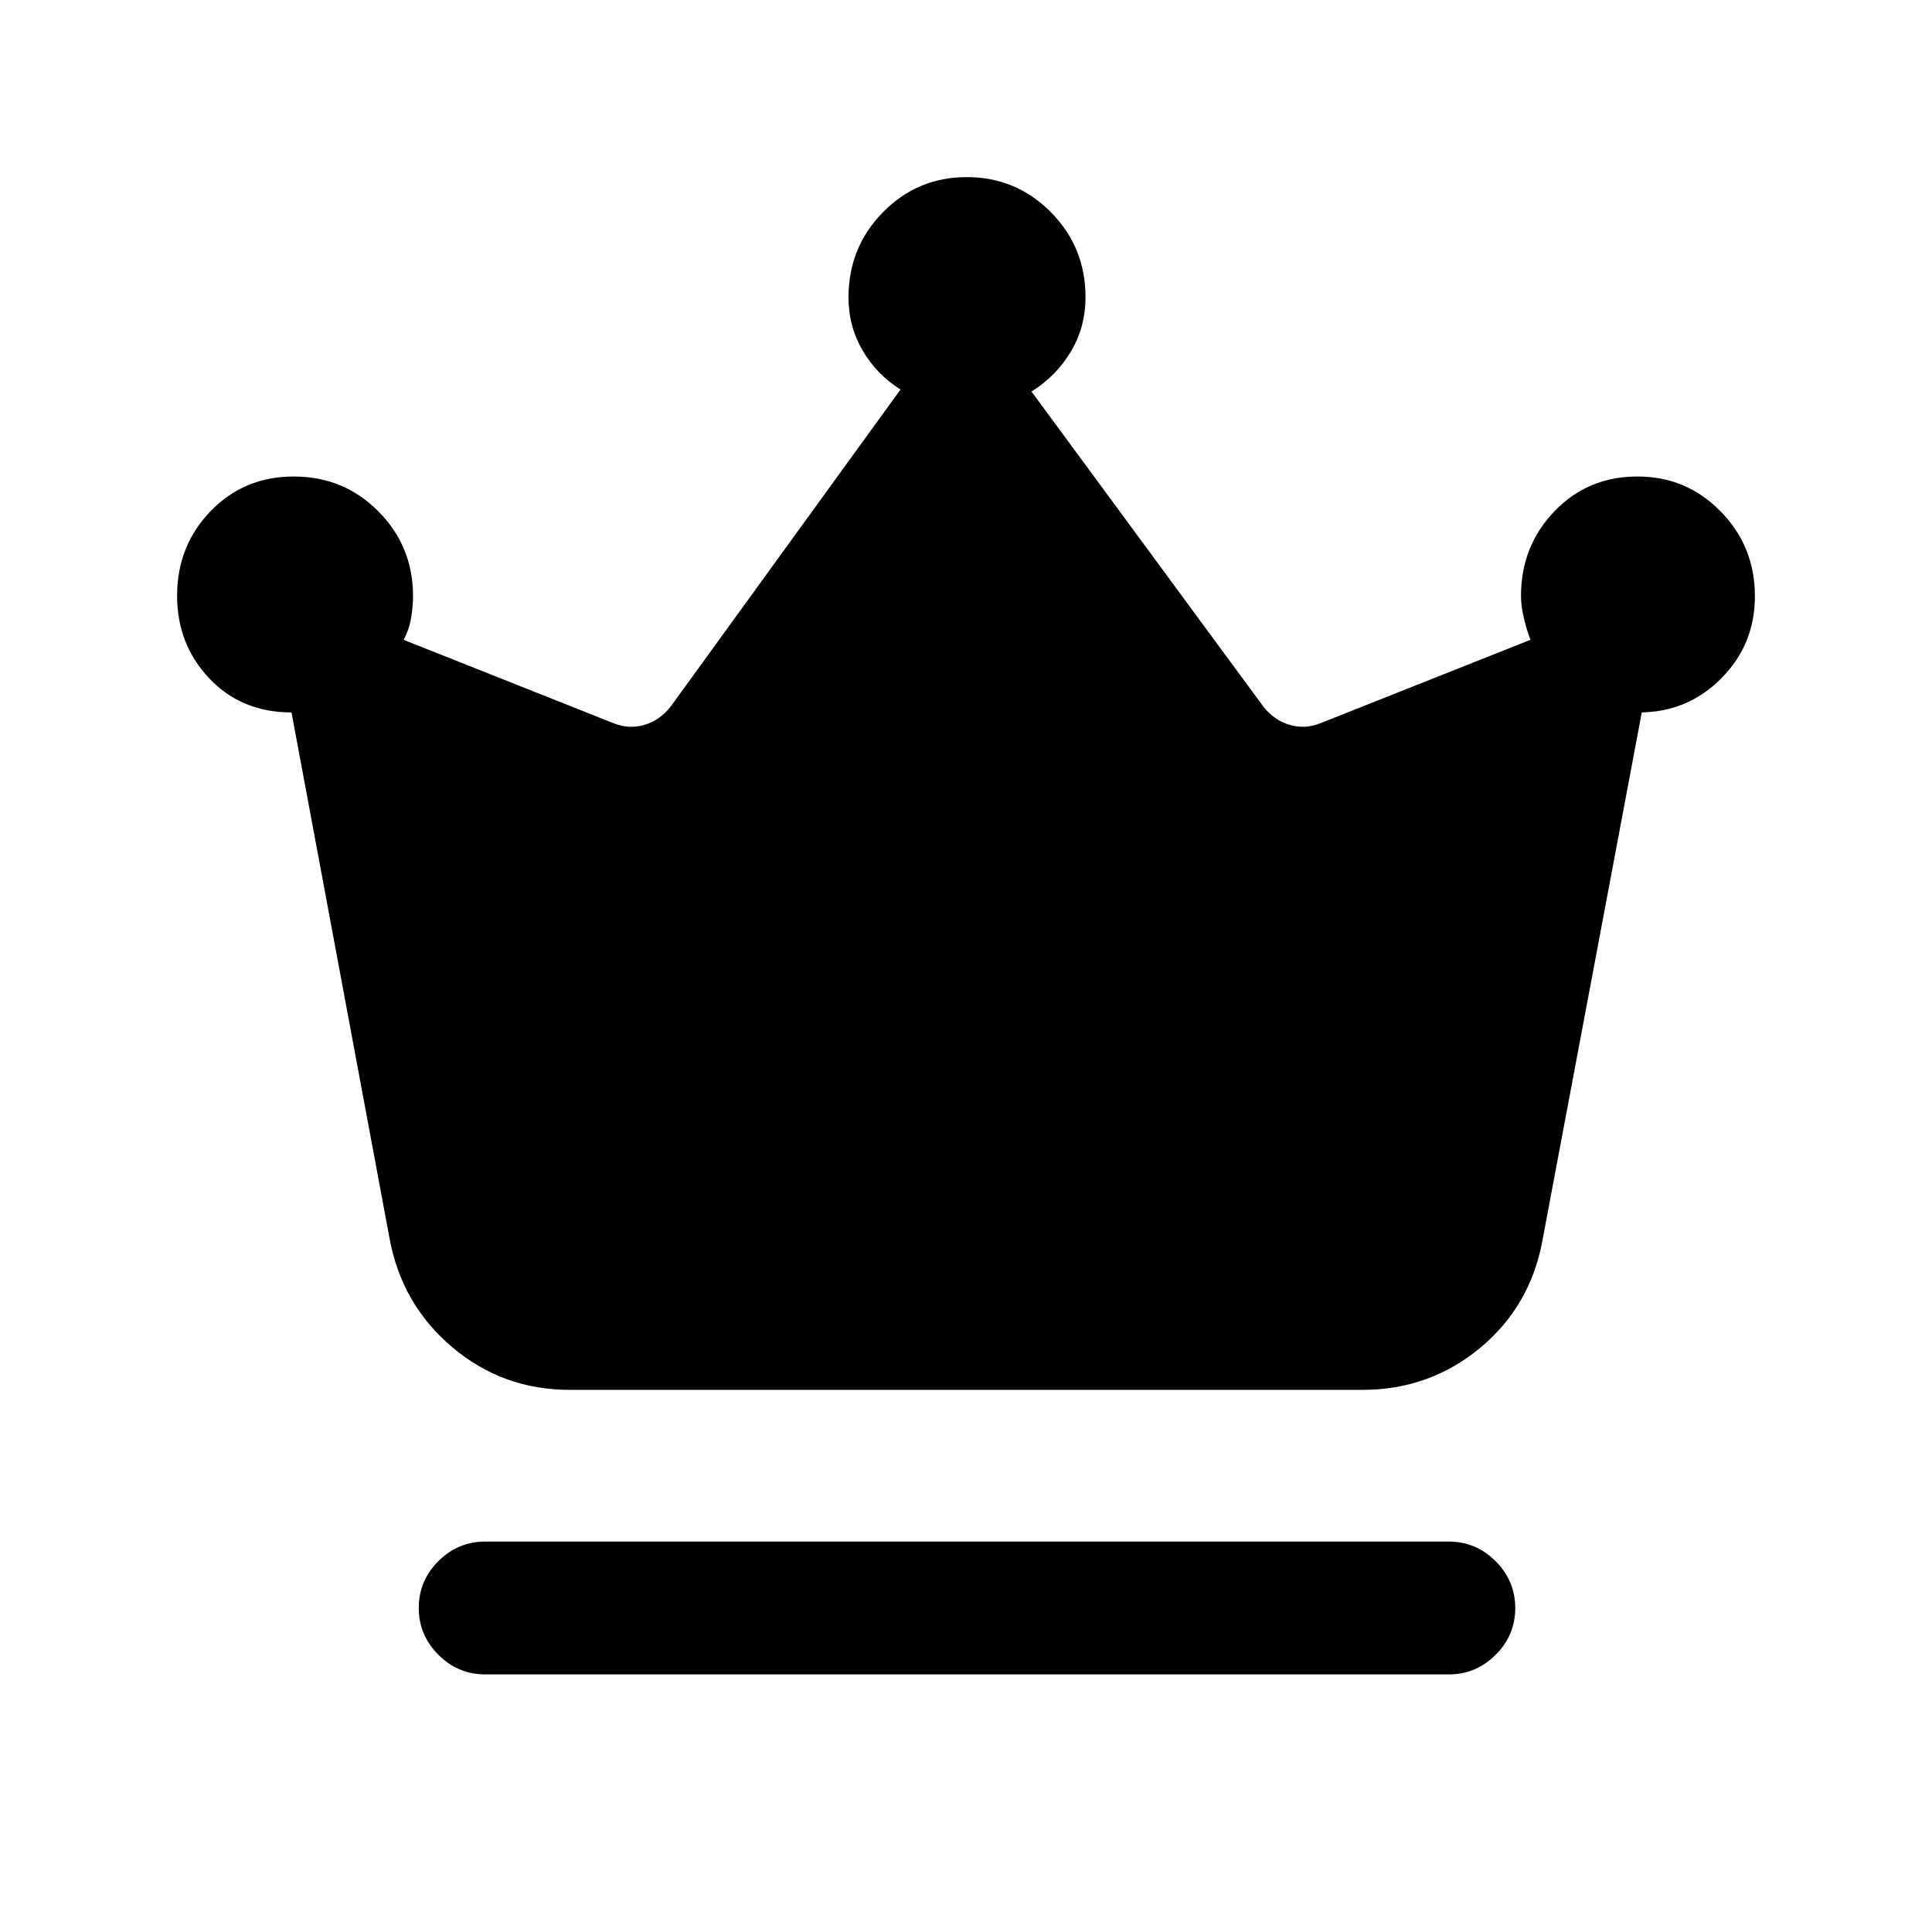 <svg xmlns="http://www.w3.org/2000/svg" height="24" viewBox="0 -960 960 960" width="24"><path d="M241.08-128q-13.5 0-23.25-9.76t-9.75-23.27q0-13.51 9.75-23.24 9.75-9.73 23.25-9.73h478.84q13.5 0 23.25 9.76t9.75 23.27q0 13.51-9.75 23.24-9.75 9.73-23.25 9.73H241.08Zm42.07-141.38q-33.41 0-58.51-21.27t-31.1-54.12L144.85-606v.38-.38Q120-606 104-622.91q-16-16.9-16-41.05 0-24.8 16.62-42.03 16.62-17.24 41.39-17.24t42 17.32q17.22 17.32 17.22 42.06 0 5.17-.95 10.86-.94 5.69-3.74 10.91l104.38 41.46q7.7 3.08 15.39.77 7.69-2.3 13.07-9.23l114.08-157.38q-11.77-7.34-18.81-19.36-7.03-12.02-7.03-26.4 0-24.91 17.13-42.34Q455.89-872 480.37-872q24.48 0 41.75 17.39 17.26 17.39 17.26 42.24 0 14.91-7.31 27.12-7.32 12.21-19.53 19.79l115.08 156.38q5.38 6.93 13.07 9.23 7.69 2.31 15.39-.77l104.38-41.46q-1.88-4.95-3.28-10.9-1.41-5.94-1.41-10.87 0-24.74 16.58-42.06 16.59-17.32 41.31-17.32 24.31 0 41.32 17.35Q872-688.52 872-663.73q0 24.04-16.78 40.88Q838.44-606 814.47-606h1.32l-49.33 262.23q-6 32.85-31.1 53.62-25.1 20.77-58.51 20.77h-393.7Z"/></svg>